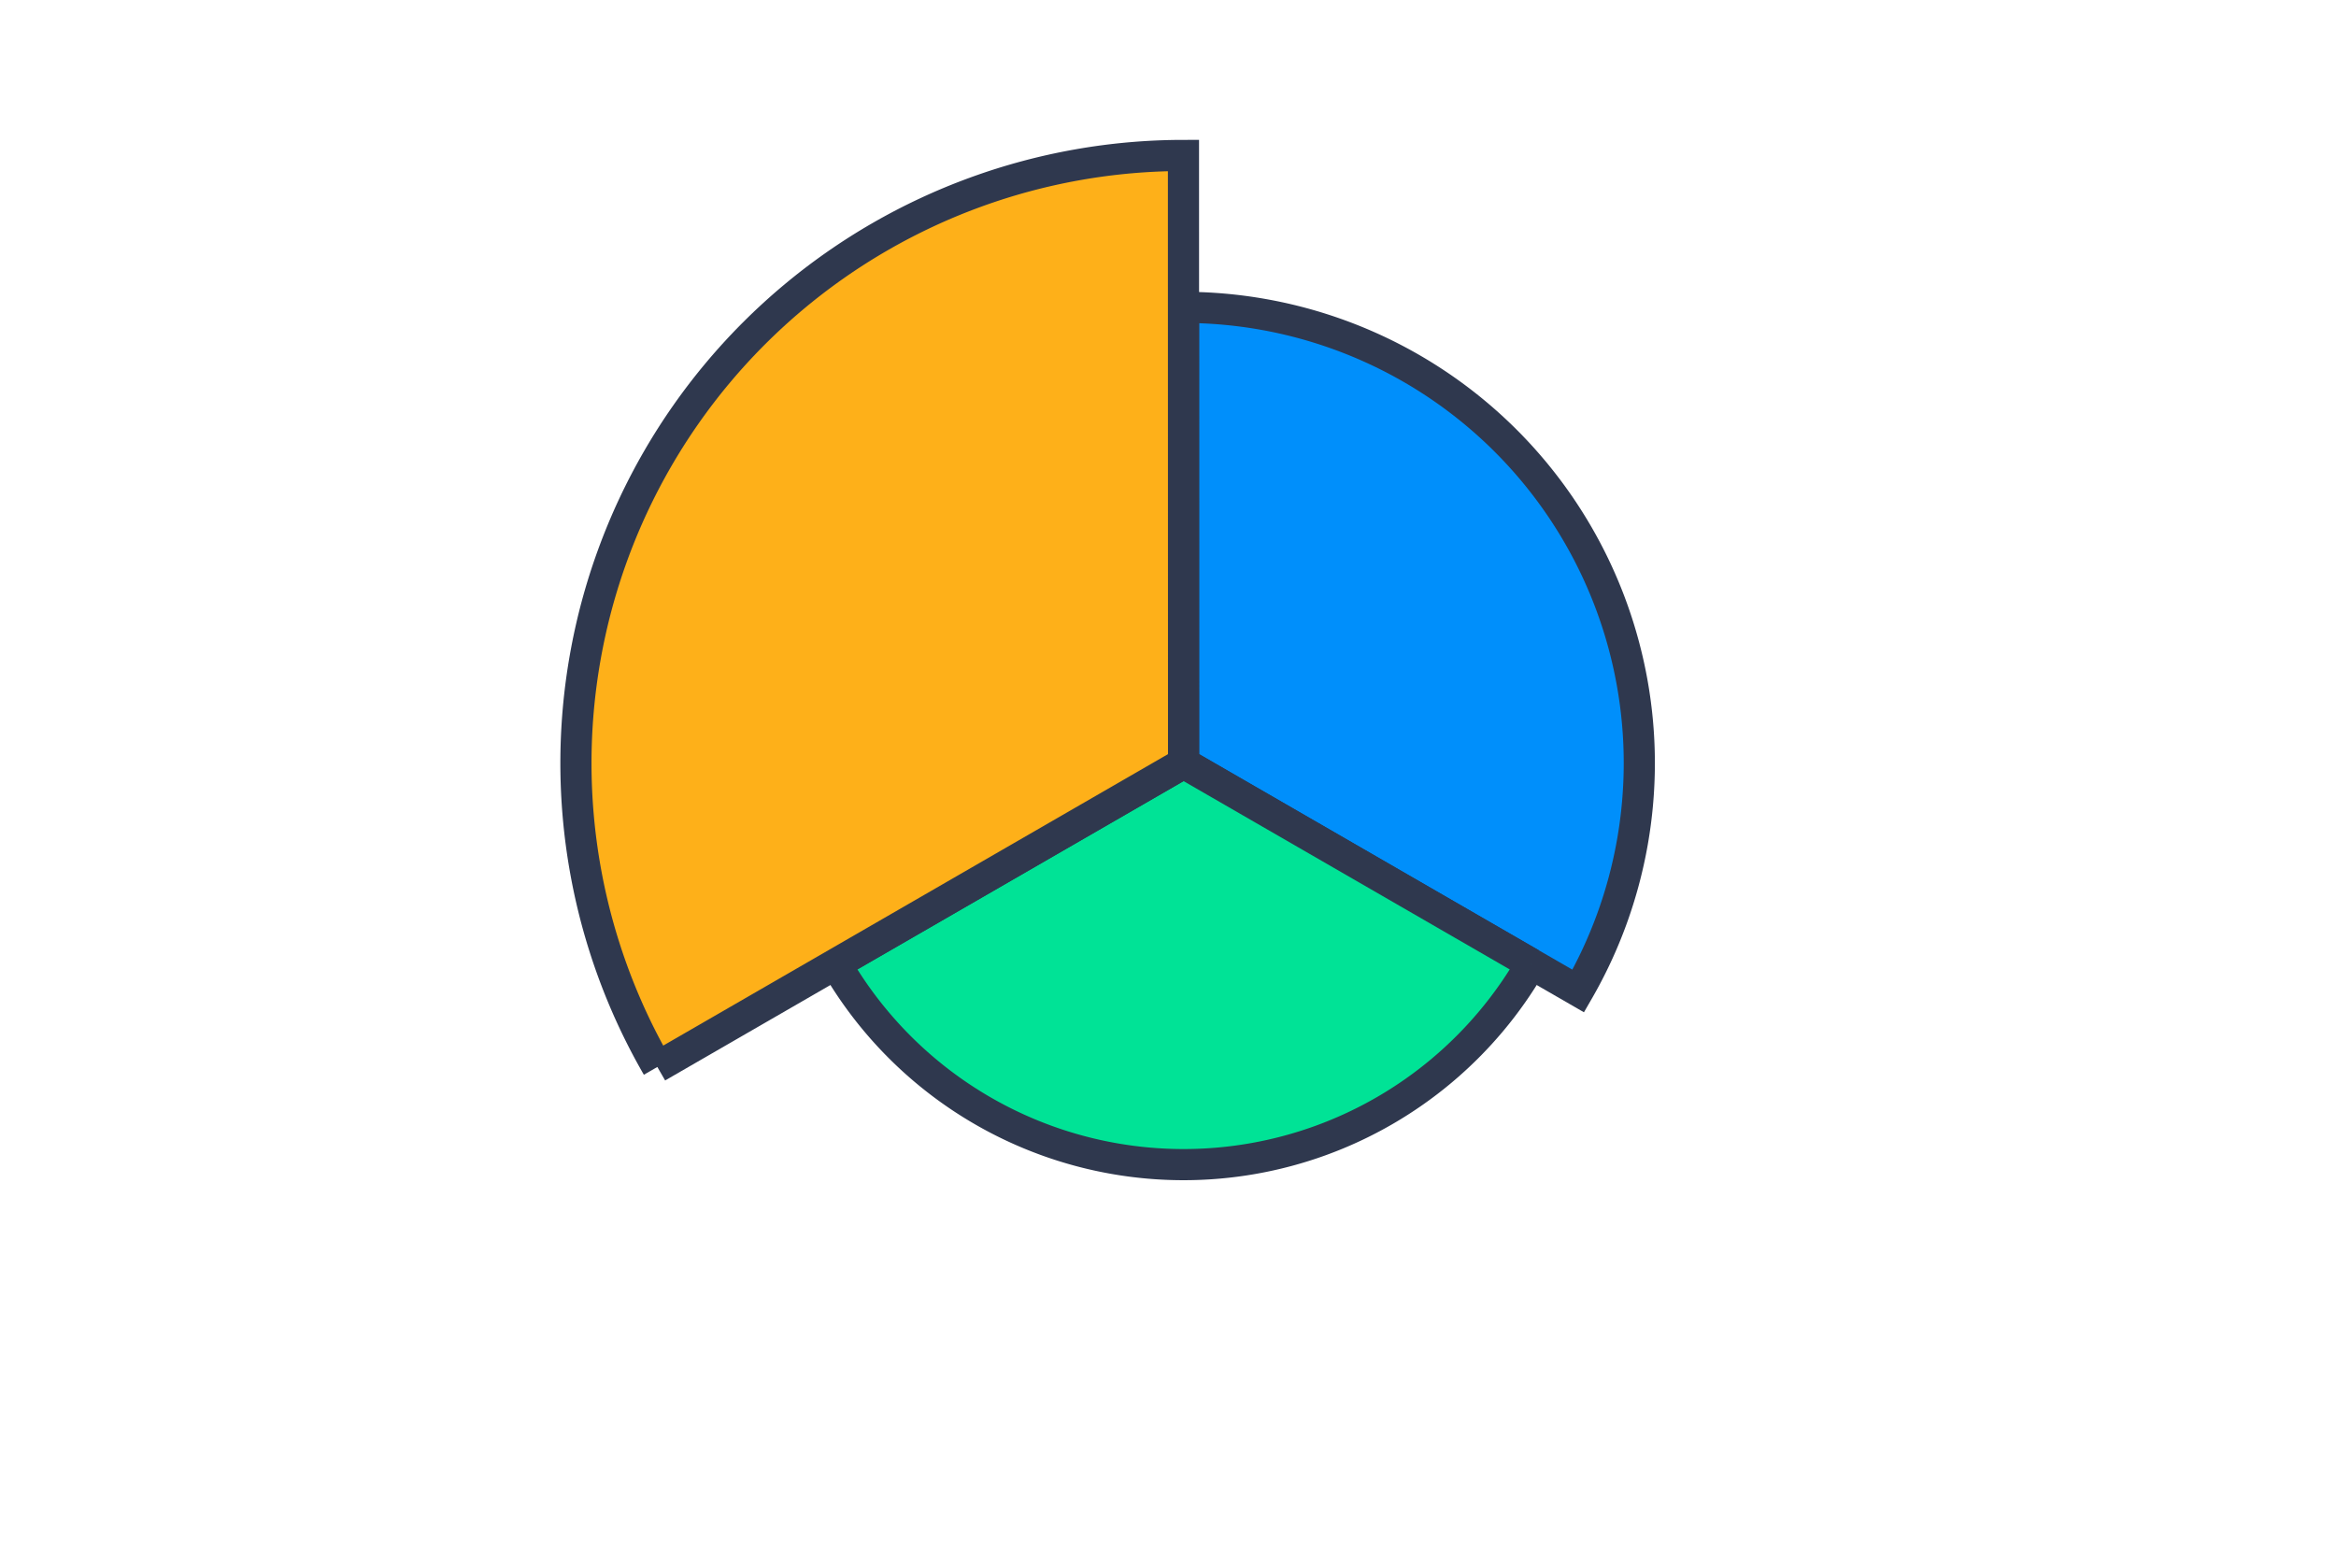 <svg id="SvgjsSvg1001" width="150" height="100.7" xmlns="http://www.w3.org/2000/svg" version="1.1" xmlns:xlink="http://www.w3.org/1999/xlink" xmlns:svgjs="http://svgjs.com/svgjs" class="apexcharts-svg" xmlns:data="ApexChartsNS" transform="translate(0, 0)" style="background: transparent;"><g id="SvgjsG1003" class="apexcharts-inner apexcharts-graphical" transform="translate(38, 0)"><defs id="SvgjsDefs1002"><clipPath id="gridRectMask3jpp77k3"><rect id="SvgjsRect1005" width="82" height="100" x="-3" y="-1" rx="0" ry="0" opacity="1" stroke-width="0" stroke="none" stroke-dasharray="0" fill="#fff"></rect></clipPath><clipPath id="gridRectMarkerMask3jpp77k3"><rect id="SvgjsRect1006" width="80" height="102" x="-2" y="-2" rx="0" ry="0" opacity="1" stroke-width="0" stroke="none" stroke-dasharray="0" fill="#fff"></rect></clipPath></defs><g id="SvgjsG1007" class="apexcharts-pie"><g id="SvgjsG1009"><circle id="SvgjsCircle1011" r="41.805" cx="38" cy="49" fill="none" stroke-width="0" stroke="#e8e8e8"></circle><circle id="SvgjsCircle1012" r="34.837" cx="38" cy="49" fill="none" stroke-width="0" stroke="#e8e8e8"></circle><circle id="SvgjsCircle1013" r="27.87" cx="38" cy="49" fill="none" stroke-width="0" stroke="#e8e8e8"></circle><circle id="SvgjsCircle1014" r="20.902" cx="38" cy="49" fill="none" stroke-width="0" stroke="#e8e8e8"></circle><circle id="SvgjsCircle1015" r="13.935" cx="38" cy="49" fill="none" stroke-width="0" stroke="#e8e8e8"></circle><circle id="SvgjsCircle1016" r="6.967" cx="38" cy="49" fill="none" stroke-width="0" stroke="#e8e8e8"></circle></g><g id="SvgjsG1010"></g><g id="SvgjsG1008" transform="translate(0, 0) scale(1)"><g id="SvgjsG1017" class="apexcharts-slices"><g id="SvgjsG1018" class="apexcharts-series apexcharts-pie-series" seriesName="RosexA" rel="1" data:realIndex="0"><path id="SvgjsPath1019" d="M 38 19.737 A 29.263 29.263 0 0 1 63.343 63.632 L 38 49 L 38 19.737" fill="rgba(0,143,251,1)" fill-opacity="1" stroke-opacity="1" stroke-linecap="butt" stroke-width="2" stroke-dasharray="0" class="apexcharts-pie-area apexcharts-polararea-slice-0" index="0" j="0" data:angle="120" data:startAngle="0" data:strokeWidth="2" data:value="42" data:pathOrig="M 38 19.736585365853657 A 29.263414634146343 29.263414634146343 0 0 1 63.342860474648035 63.63170731707317 L 38 49 L 38 19.736585365853657" stroke="#2f384e"></path></g><g id="SvgjsG1020" class="apexcharts-series apexcharts-pie-series" seriesName="RosexB" rel="2" data:realIndex="1"><path id="SvgjsPath1021" d="M 60.326 61.89 A 25.78 25.78 0 0 1 15.674 61.89 L 38 49 L 60.326 61.89" fill="rgba(0,227,150,1)" fill-opacity="1" stroke-opacity="1" stroke-linecap="butt" stroke-width="2" stroke-dasharray="0" class="apexcharts-pie-area apexcharts-polararea-slice-1" index="0" j="1" data:angle="120" data:startAngle="120" data:strokeWidth="2" data:value="37" data:pathOrig="M 60.32585327528518 61.889837398373984 A 25.779674796747972 25.779674796747972 0 0 1 15.67414672471482 61.889837398373984 L 38 49 L 60.32585327528518 61.889837398373984" stroke="#2f384e"></path></g><g id="SvgjsG1022" class="apexcharts-series apexcharts-pie-series" seriesName="RosexC" rel="3" data:realIndex="2"><path id="SvgjsPath1023" d="M 4.21 68.509 A 39.018 39.018 0 0 1 37.993 9.982 L 38 49 L 4.21 68.509" fill="rgba(254,176,25,1)" fill-opacity="1" stroke-opacity="1" stroke-linecap="butt" stroke-width="2" stroke-dasharray="0" class="apexcharts-pie-area apexcharts-polararea-slice-2" index="0" j="2" data:angle="120" data:startAngle="240" data:strokeWidth="2" data:value="56" data:pathOrig="M 4.209519367135947 68.50894308943089 A 39.017886178861794 39.017886178861794 0 0 1 37.99319009422467 9.982114415414593 L 38 49 L 4.209519367135947 68.50894308943089" stroke="#2f384e"></path></g></g></g></g><line id="SvgjsLine1024" x1="0" y1="-100" x2="76" y2="-100" stroke="#b6b6b6" stroke-dasharray="0" stroke-width="1" class="apexcharts-ycrosshairs" y="-100"></line><line id="SvgjsLine1025" x1="0" y1="0" x2="76" y2="0" stroke-dasharray="0" stroke-width="0" class="apexcharts-ycrosshairs-hidden"></line></g><g id="SvgjsG1004" class="apexcharts-annotations"></g></svg>